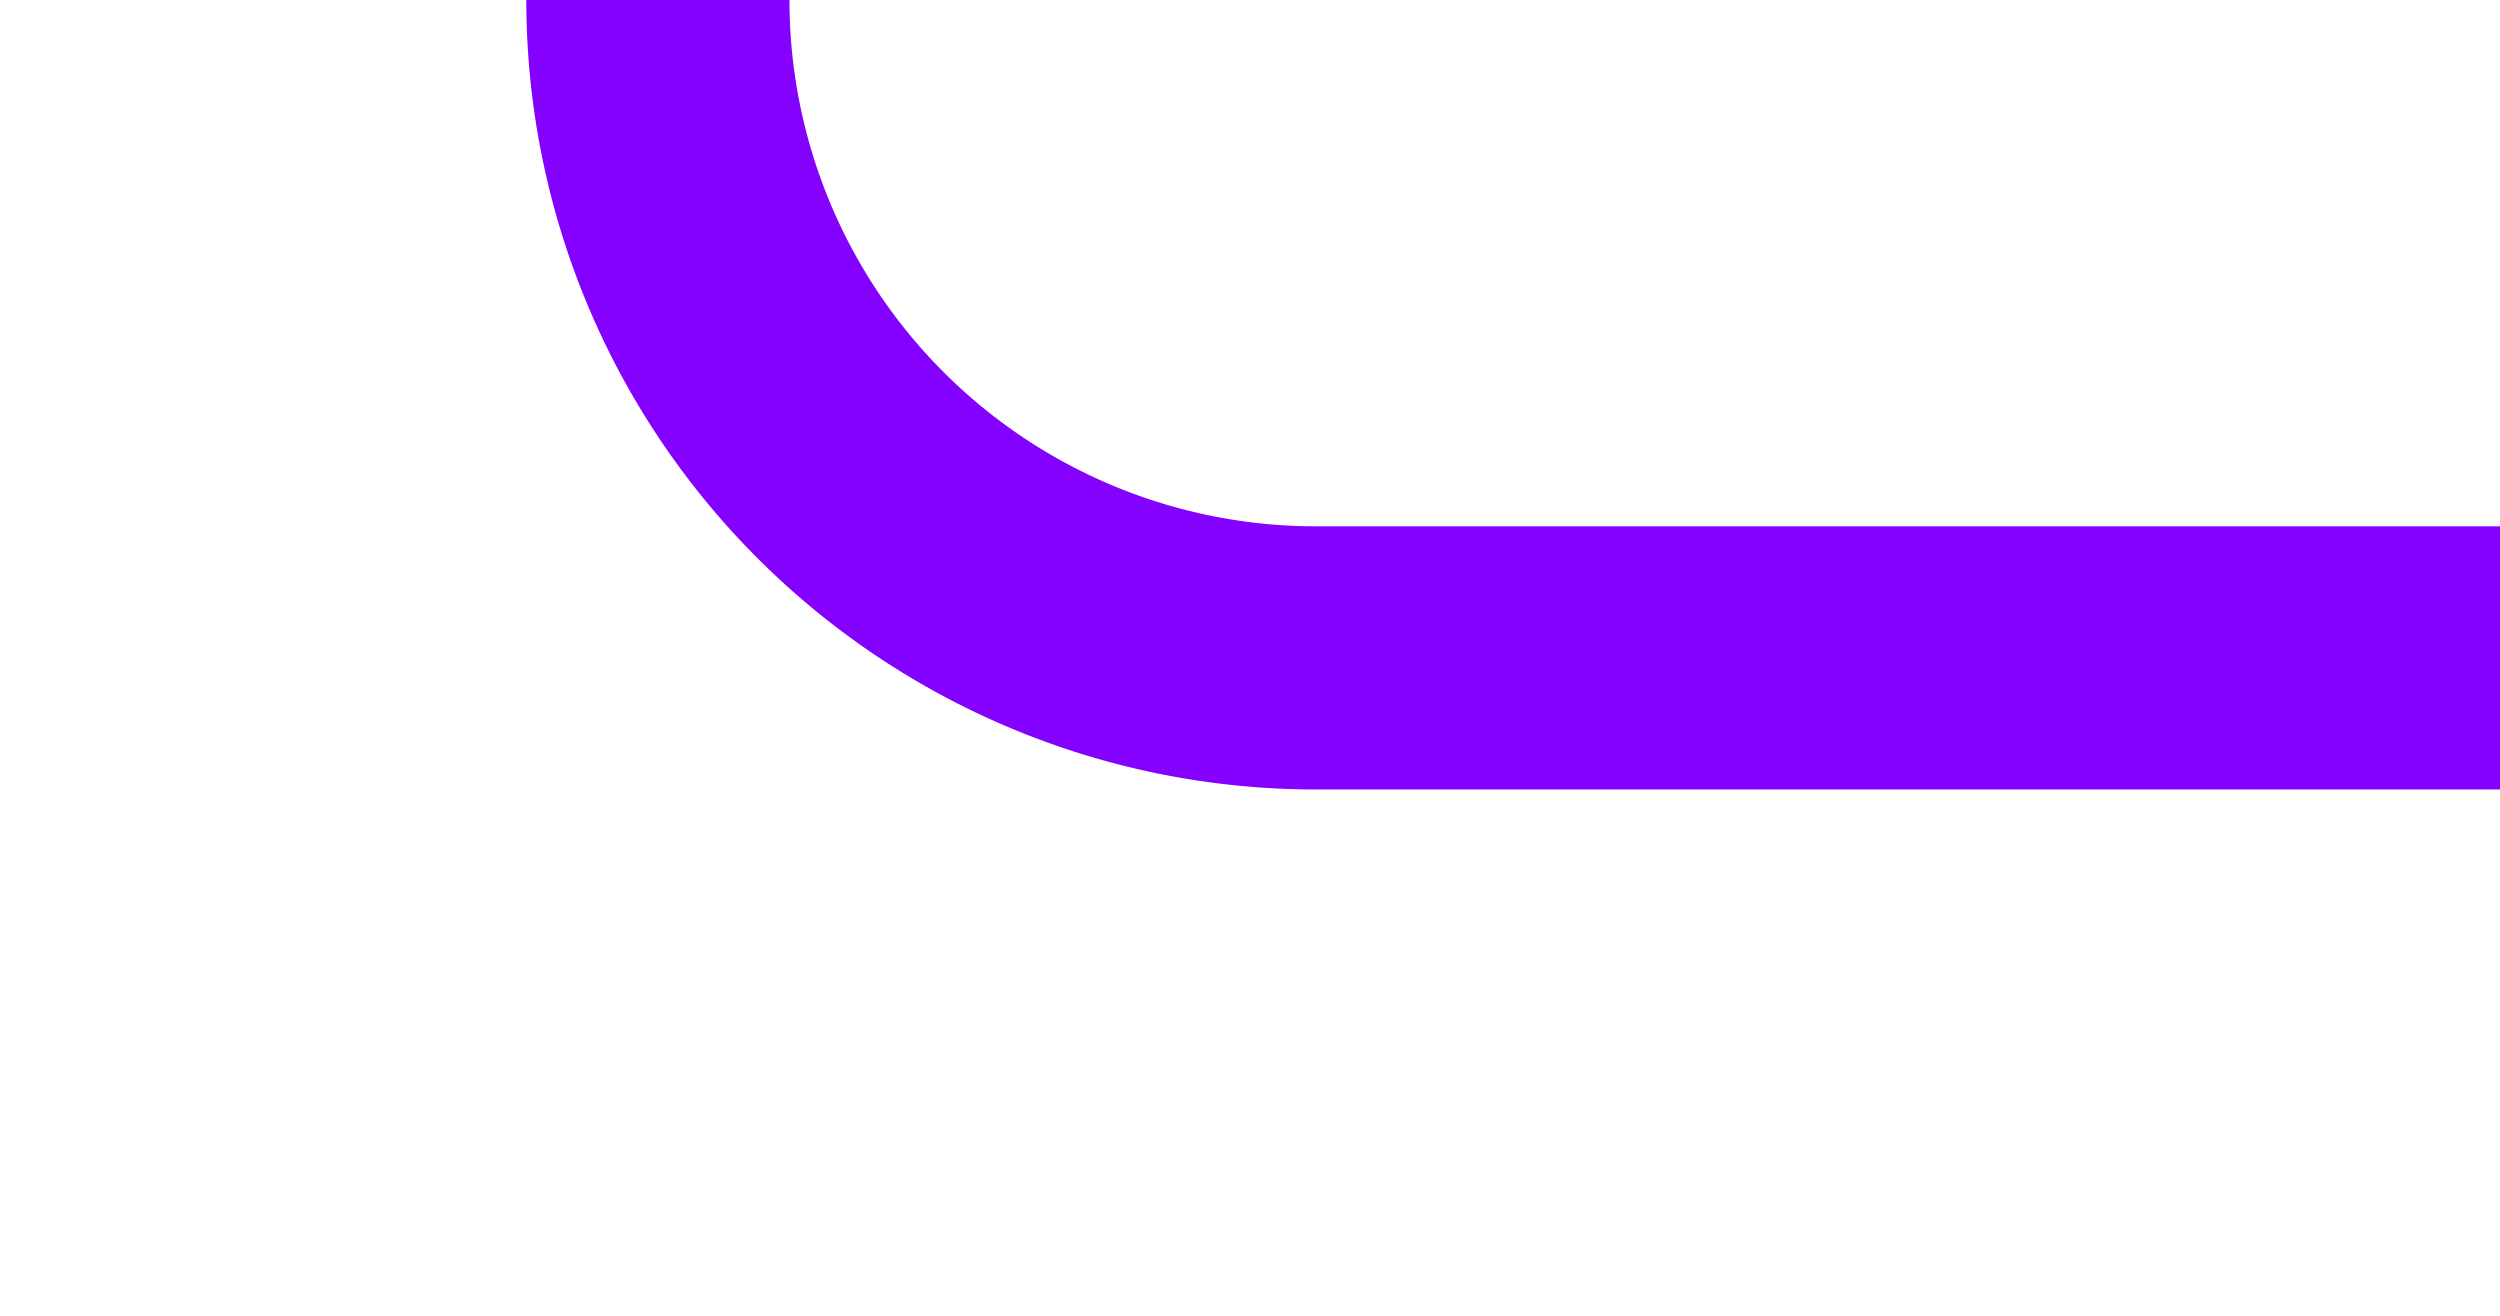 ﻿<?xml version="1.0" encoding="utf-8"?>
<svg version="1.1" xmlns:xlink="http://www.w3.org/1999/xlink" width="19px" height="10px" preserveAspectRatio="xMinYMid meet" viewBox="525 976  19 8" xmlns="http://www.w3.org/2000/svg">
  <path d="M 509 920  L 525 920  A 5 5 0 0 1 530 925 L 530 975  A 5 5 0 0 0 535 980 L 544 980  " stroke-width="2" stroke="#8400ff" fill="none" />
</svg>